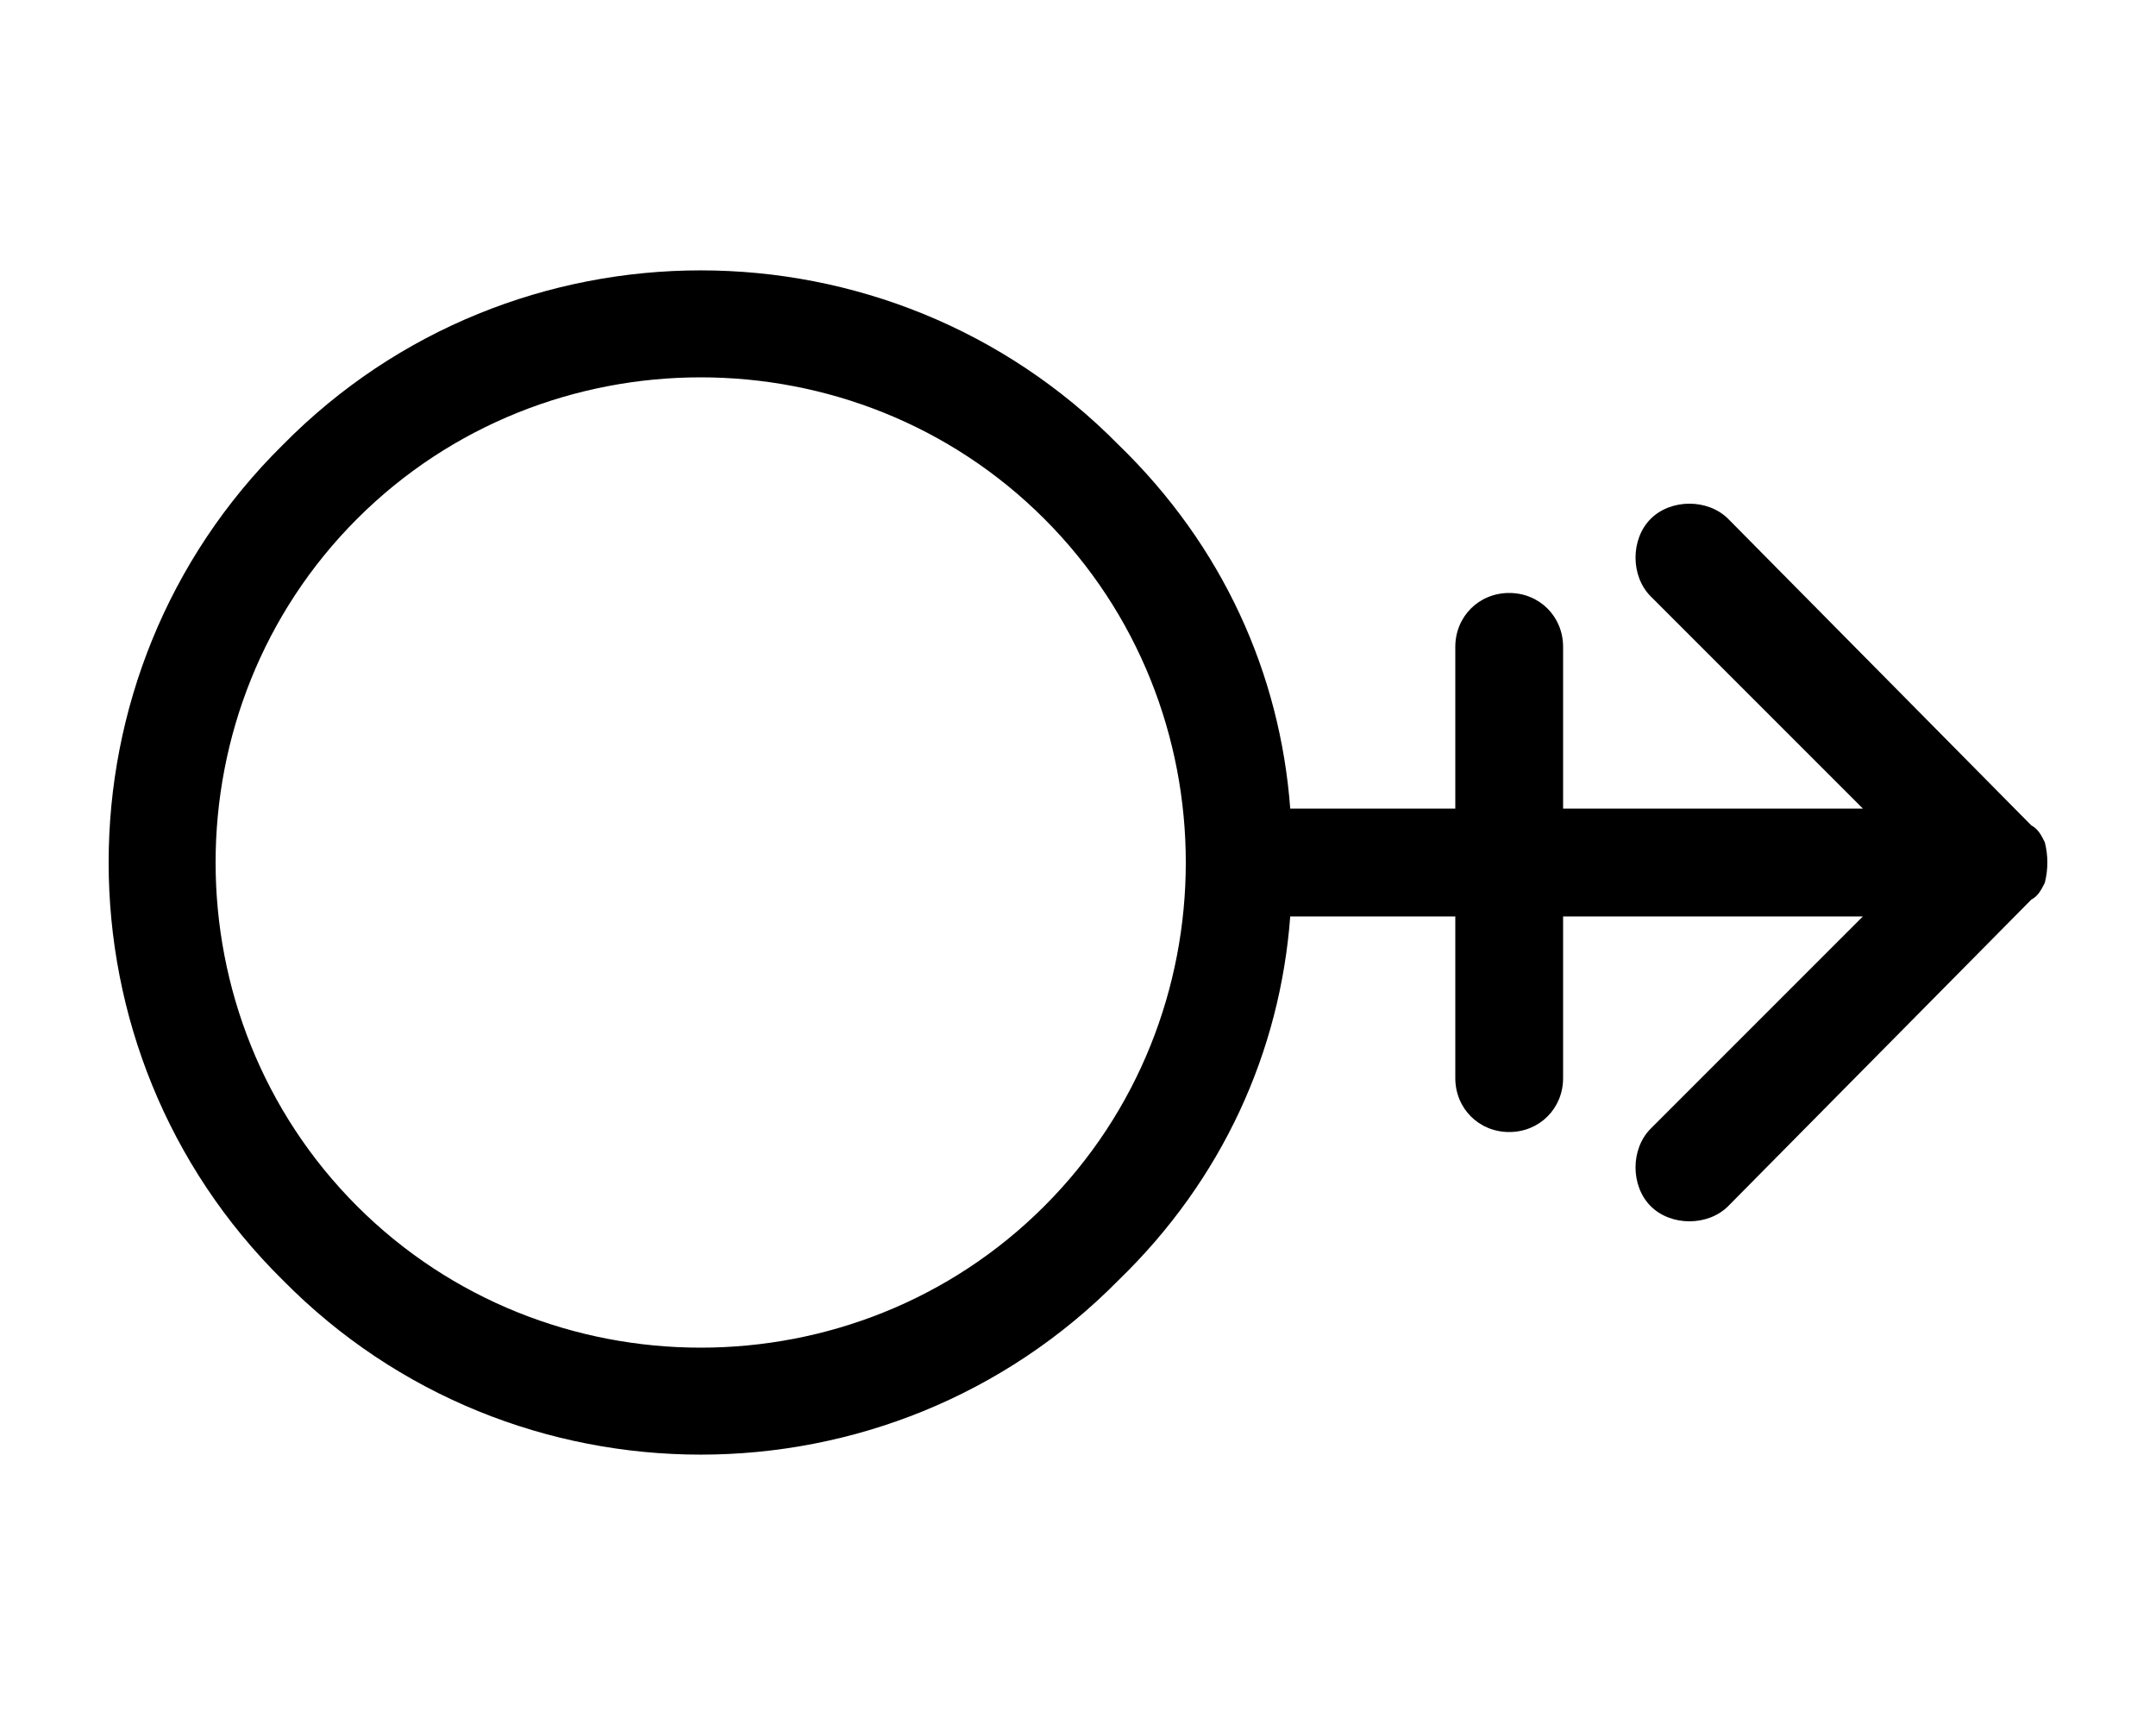 <svg xmlns="http://www.w3.org/2000/svg" viewBox="0 0 640 512"><!-- Font Awesome Pro 6.0.0-alpha1 by @fontawesome - https://fontawesome.com License - https://fontawesome.com/license (Commercial License) --><path d="M607 250C606 248 605 246 603 245L513 154C507 148 496 148 490 154S484 171 490 177L553 240H464V192C464 183 457 176 448 176S432 183 432 192V240H383C380 200 363 162 332 132C264 63 152 63 84 132C15 200 15 312 84 380C152 449 264 449 332 380C363 350 380 312 383 272H432V320C432 329 439 336 448 336S464 329 464 320V272H553L490 335C484 341 484 352 490 358C496 364 507 364 513 358L603 267C605 266 606 264 607 262C608 258 608 254 607 250ZM310 358C254 414 162 414 106 358C50 302 50 210 106 154C162 98 254 98 310 154C366 210 366 302 310 358Z"/></svg>